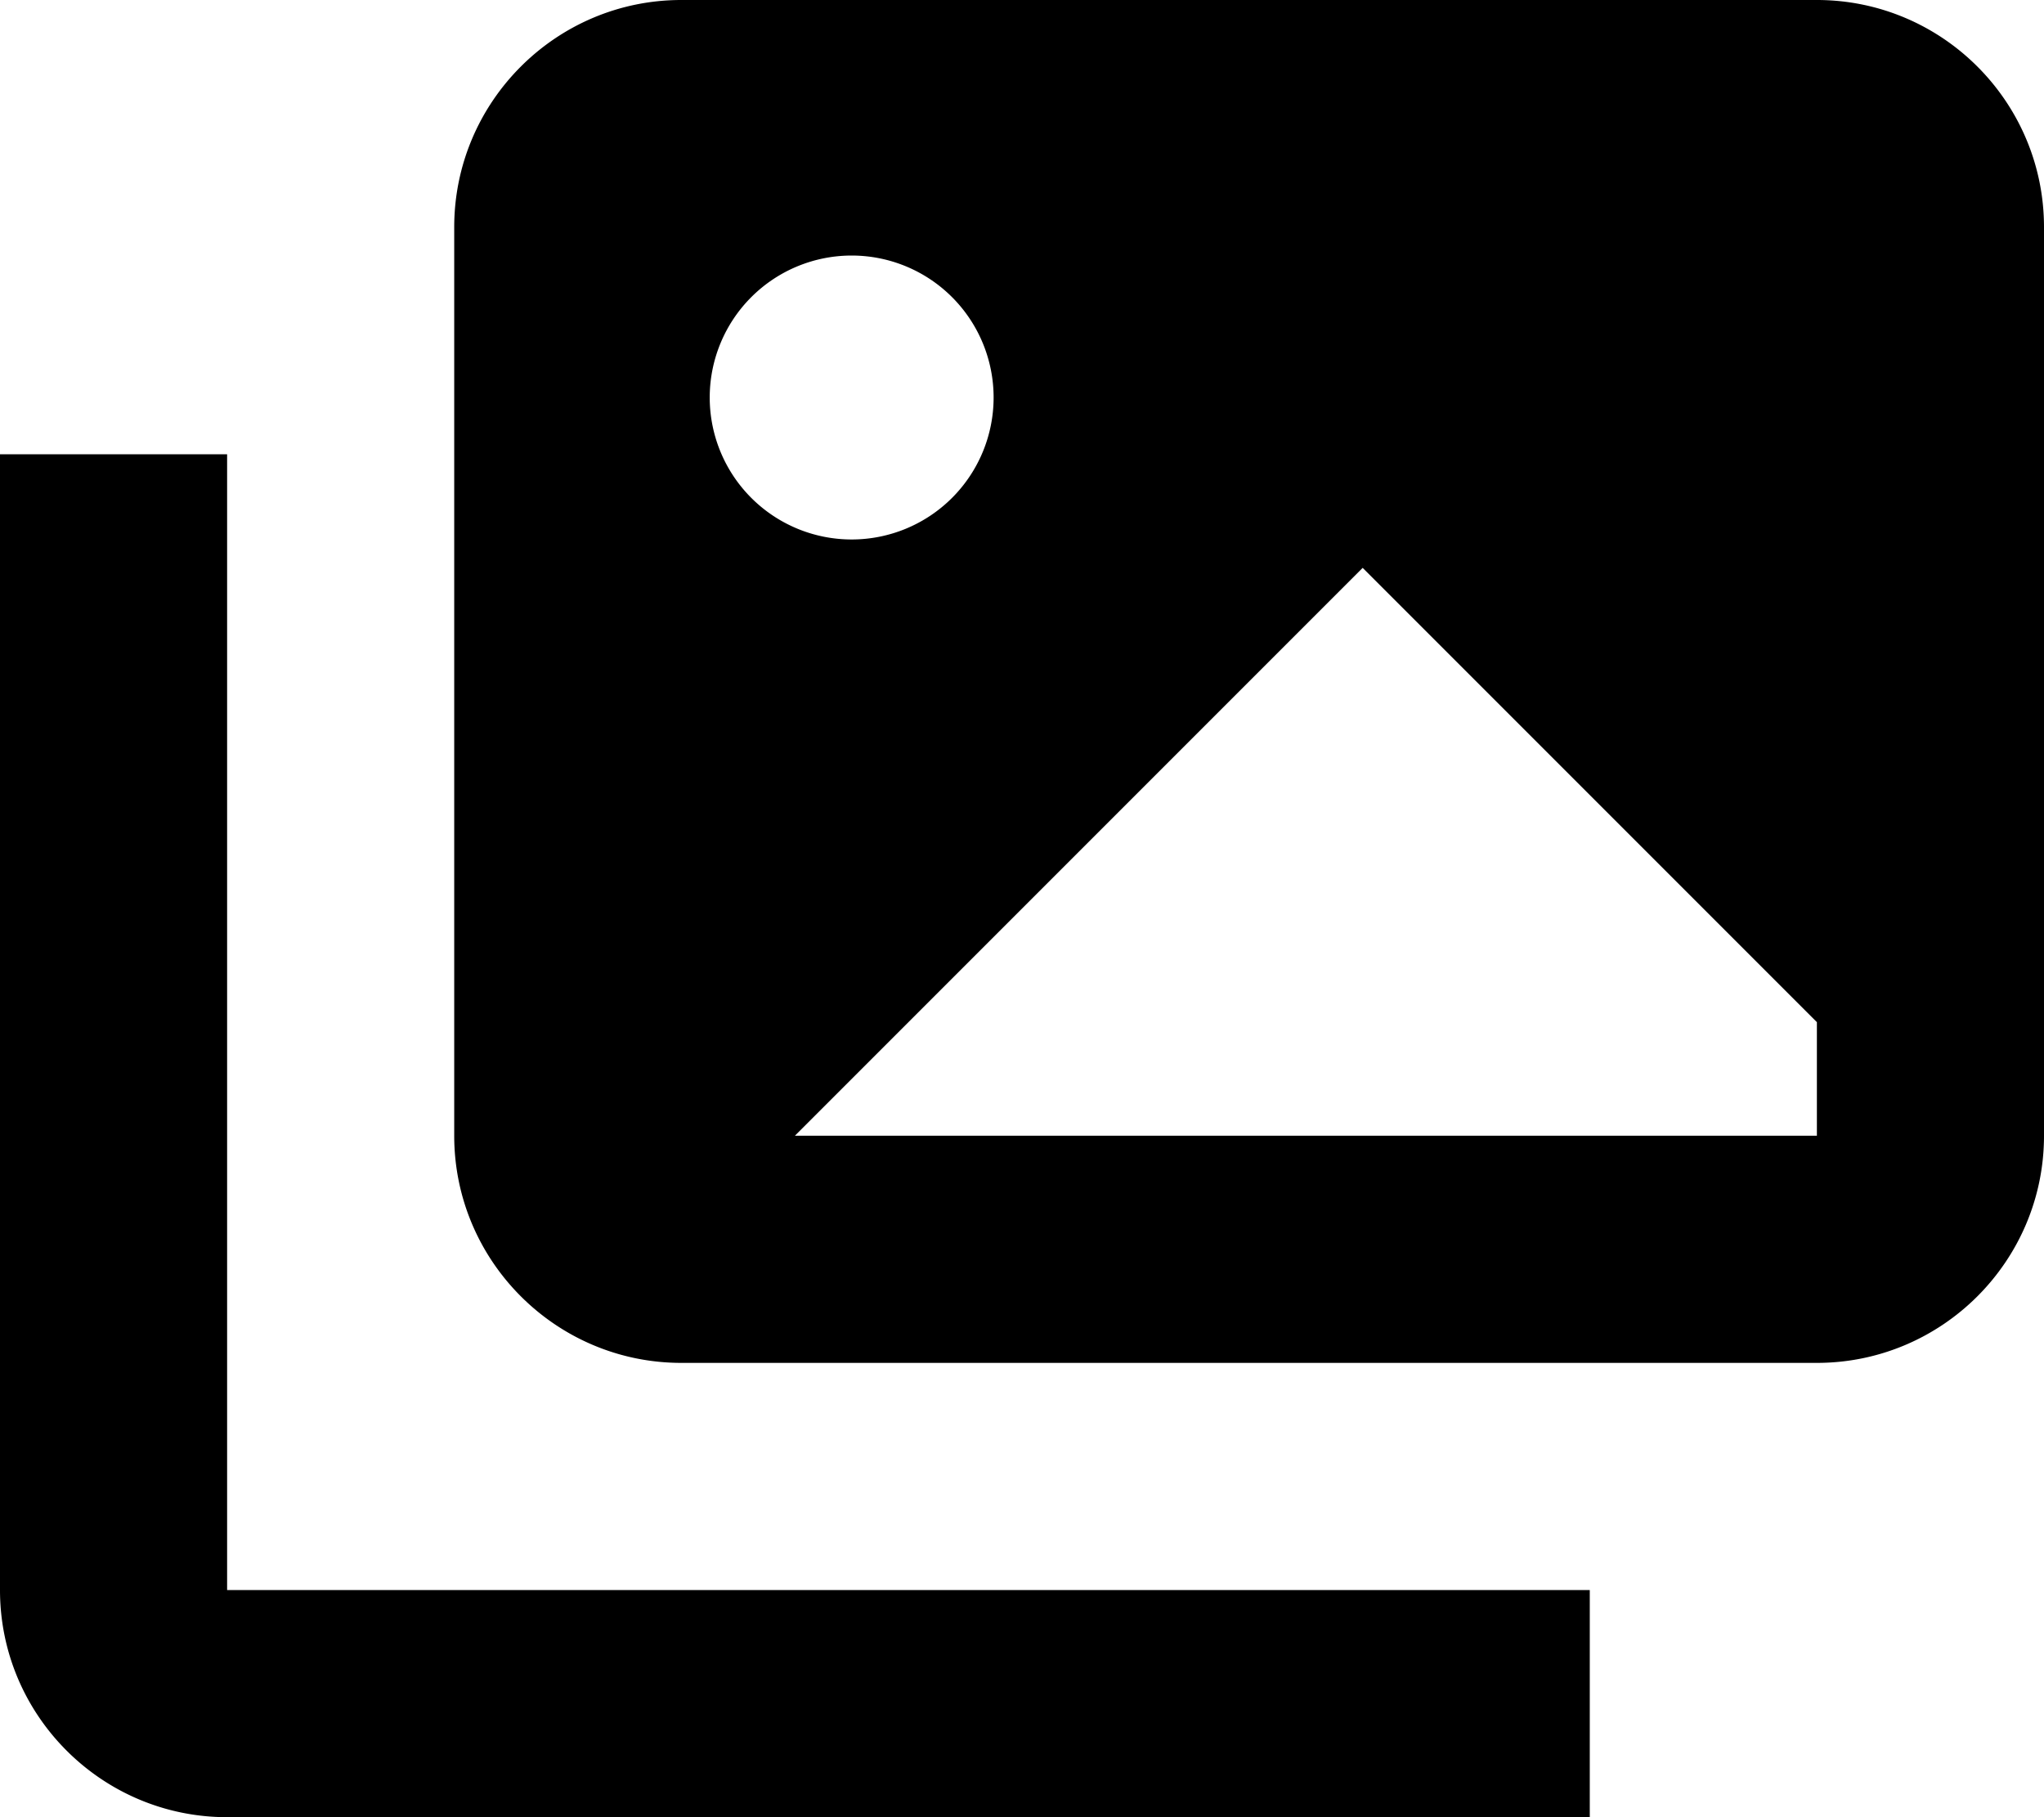 <svg xmlns="http://www.w3.org/2000/svg" viewBox="0 0 576 512"><!--! Font Awesome Pro 7.1.0 by @fontawesome - https://fontawesome.com License - https://fontawesome.com/license (Commercial License) Copyright 2025 Fonticons, Inc. --><path fill="currentColor" d="M128 64c0-35.3 28.7-64 64-64L512 0c35.3 0 64 28.7 64 64l0 256c0 35.3-28.7 64-64 64l-320 0c-35.3 0-64-28.7-64-64l0-256zM64 160l0 288 384 0 0 64-384 0c-35.3 0-64-28.7-64-64l0-320 64 0 0 32zm216-48a40 40 0 1 0 -80 0 40 40 0 1 0 80 0zM224 320l288 0 0-32-128-128-160 160z"/></svg>